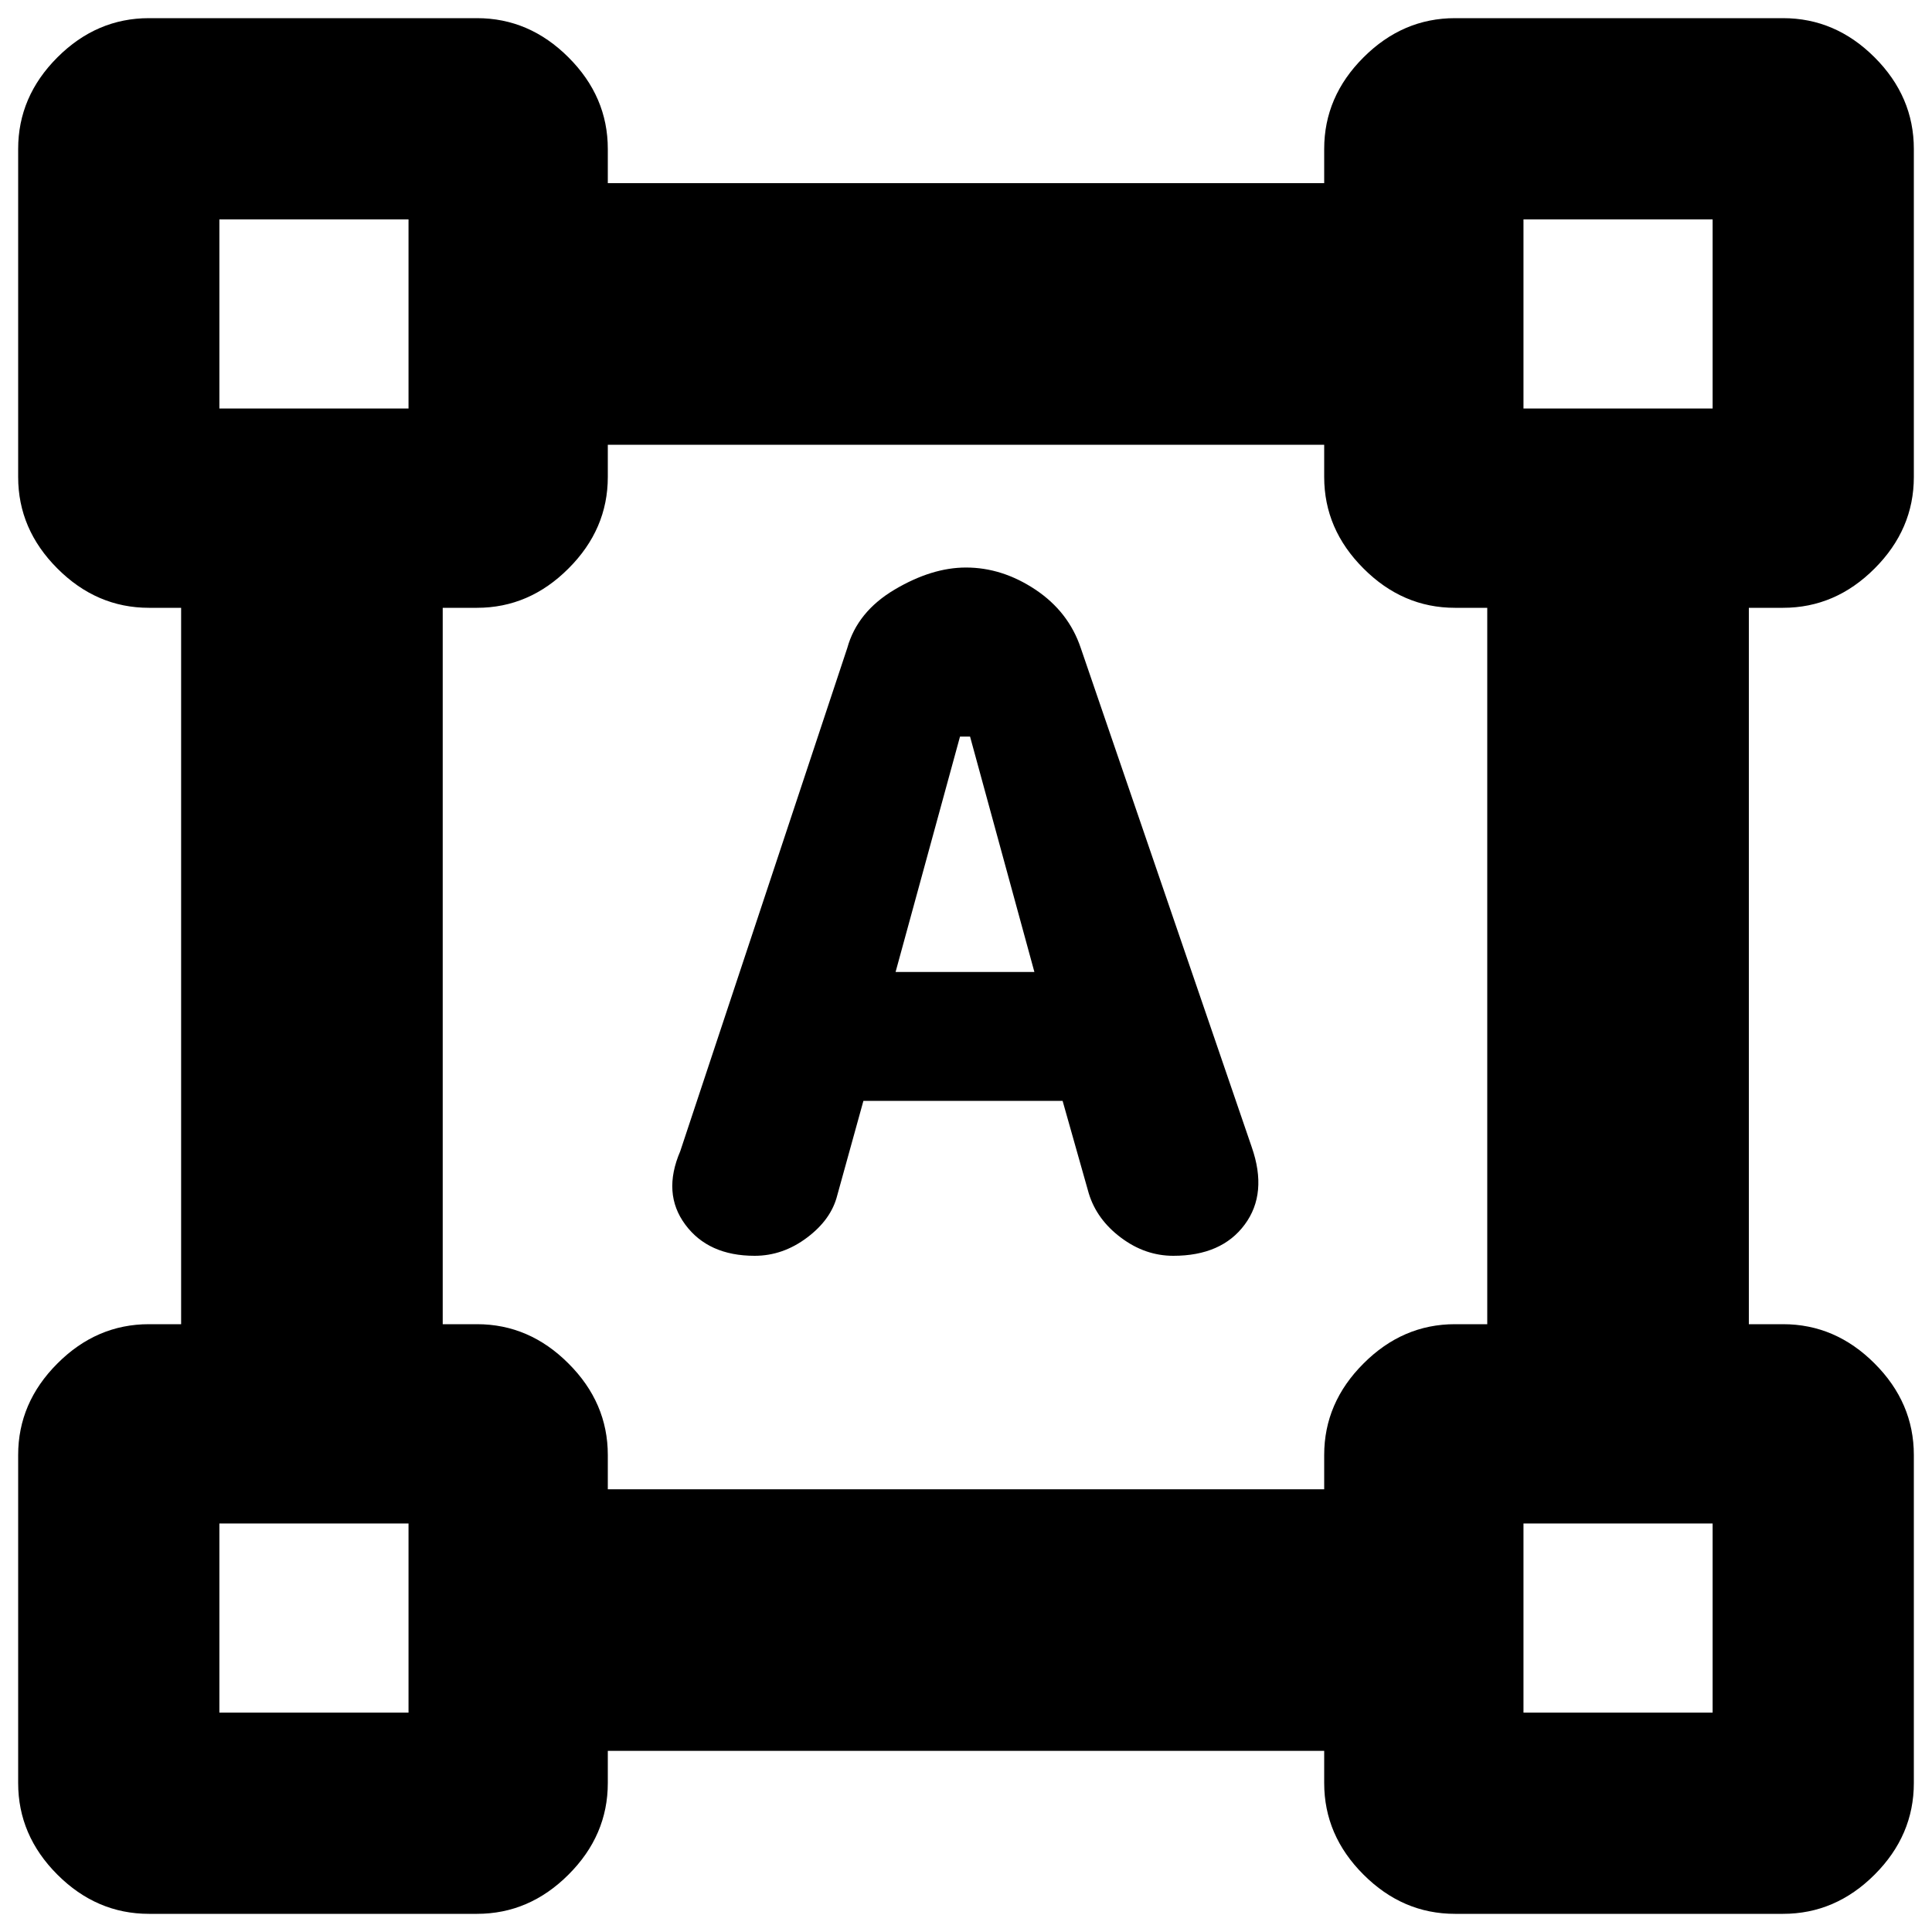 <svg xmlns="http://www.w3.org/2000/svg" height="20" width="20"><path d="M1.542 19.812Q1 19.812 0.594 19.406Q0.188 19 0.188 18.458V15.062Q0.188 14.521 0.594 14.115Q1 13.708 1.542 13.708H1.875V6.292H1.542Q1 6.292 0.594 5.885Q0.188 5.479 0.188 4.938V1.542Q0.188 1 0.594 0.594Q1 0.188 1.542 0.188H4.938Q5.479 0.188 5.885 0.594Q6.292 1 6.292 1.542V1.896H13.708V1.542Q13.708 1 14.115 0.594Q14.521 0.188 15.062 0.188H18.458Q19 0.188 19.406 0.594Q19.812 1 19.812 1.542V4.938Q19.812 5.479 19.406 5.885Q19 6.292 18.458 6.292H18.104V13.708H18.458Q19 13.708 19.406 14.115Q19.812 14.521 19.812 15.062V18.458Q19.812 19 19.406 19.406Q19 19.812 18.458 19.812H15.062Q14.521 19.812 14.115 19.406Q13.708 19 13.708 18.458V18.125H6.292V18.458Q6.292 19 5.885 19.406Q5.479 19.812 4.938 19.812ZM6.292 15.417H13.708V15.062Q13.708 14.521 14.115 14.115Q14.521 13.708 15.062 13.708H15.396V6.292H15.062Q14.521 6.292 14.115 5.885Q13.708 5.479 13.708 4.938V4.604H6.292V4.938Q6.292 5.479 5.885 5.885Q5.479 6.292 4.938 6.292H4.583V13.708H4.938Q5.479 13.708 5.885 14.115Q6.292 14.521 6.292 15.062ZM7.812 13Q7.333 13 7.094 12.677Q6.854 12.354 7.042 11.917L8.771 6.708Q8.875 6.333 9.26 6.104Q9.646 5.875 10 5.875Q10.375 5.875 10.719 6.104Q11.062 6.333 11.188 6.708L12.958 11.875Q13.125 12.354 12.885 12.677Q12.646 13 12.146 13Q11.854 13 11.604 12.812Q11.354 12.625 11.271 12.354L11 11.396H8.938L8.667 12.375Q8.604 12.625 8.354 12.812Q8.104 13 7.812 13ZM9.271 10.062H10.708L10.042 7.625H9.938ZM2.271 4.229H4.229V2.271H2.271ZM15.771 4.229H17.729V2.271H15.771ZM15.771 17.729H17.729V15.771H15.771ZM2.271 17.729H4.229V15.771H2.271ZM15.771 4.229ZM15.771 15.771ZM4.229 15.771ZM4.229 4.229Z"/></svg>